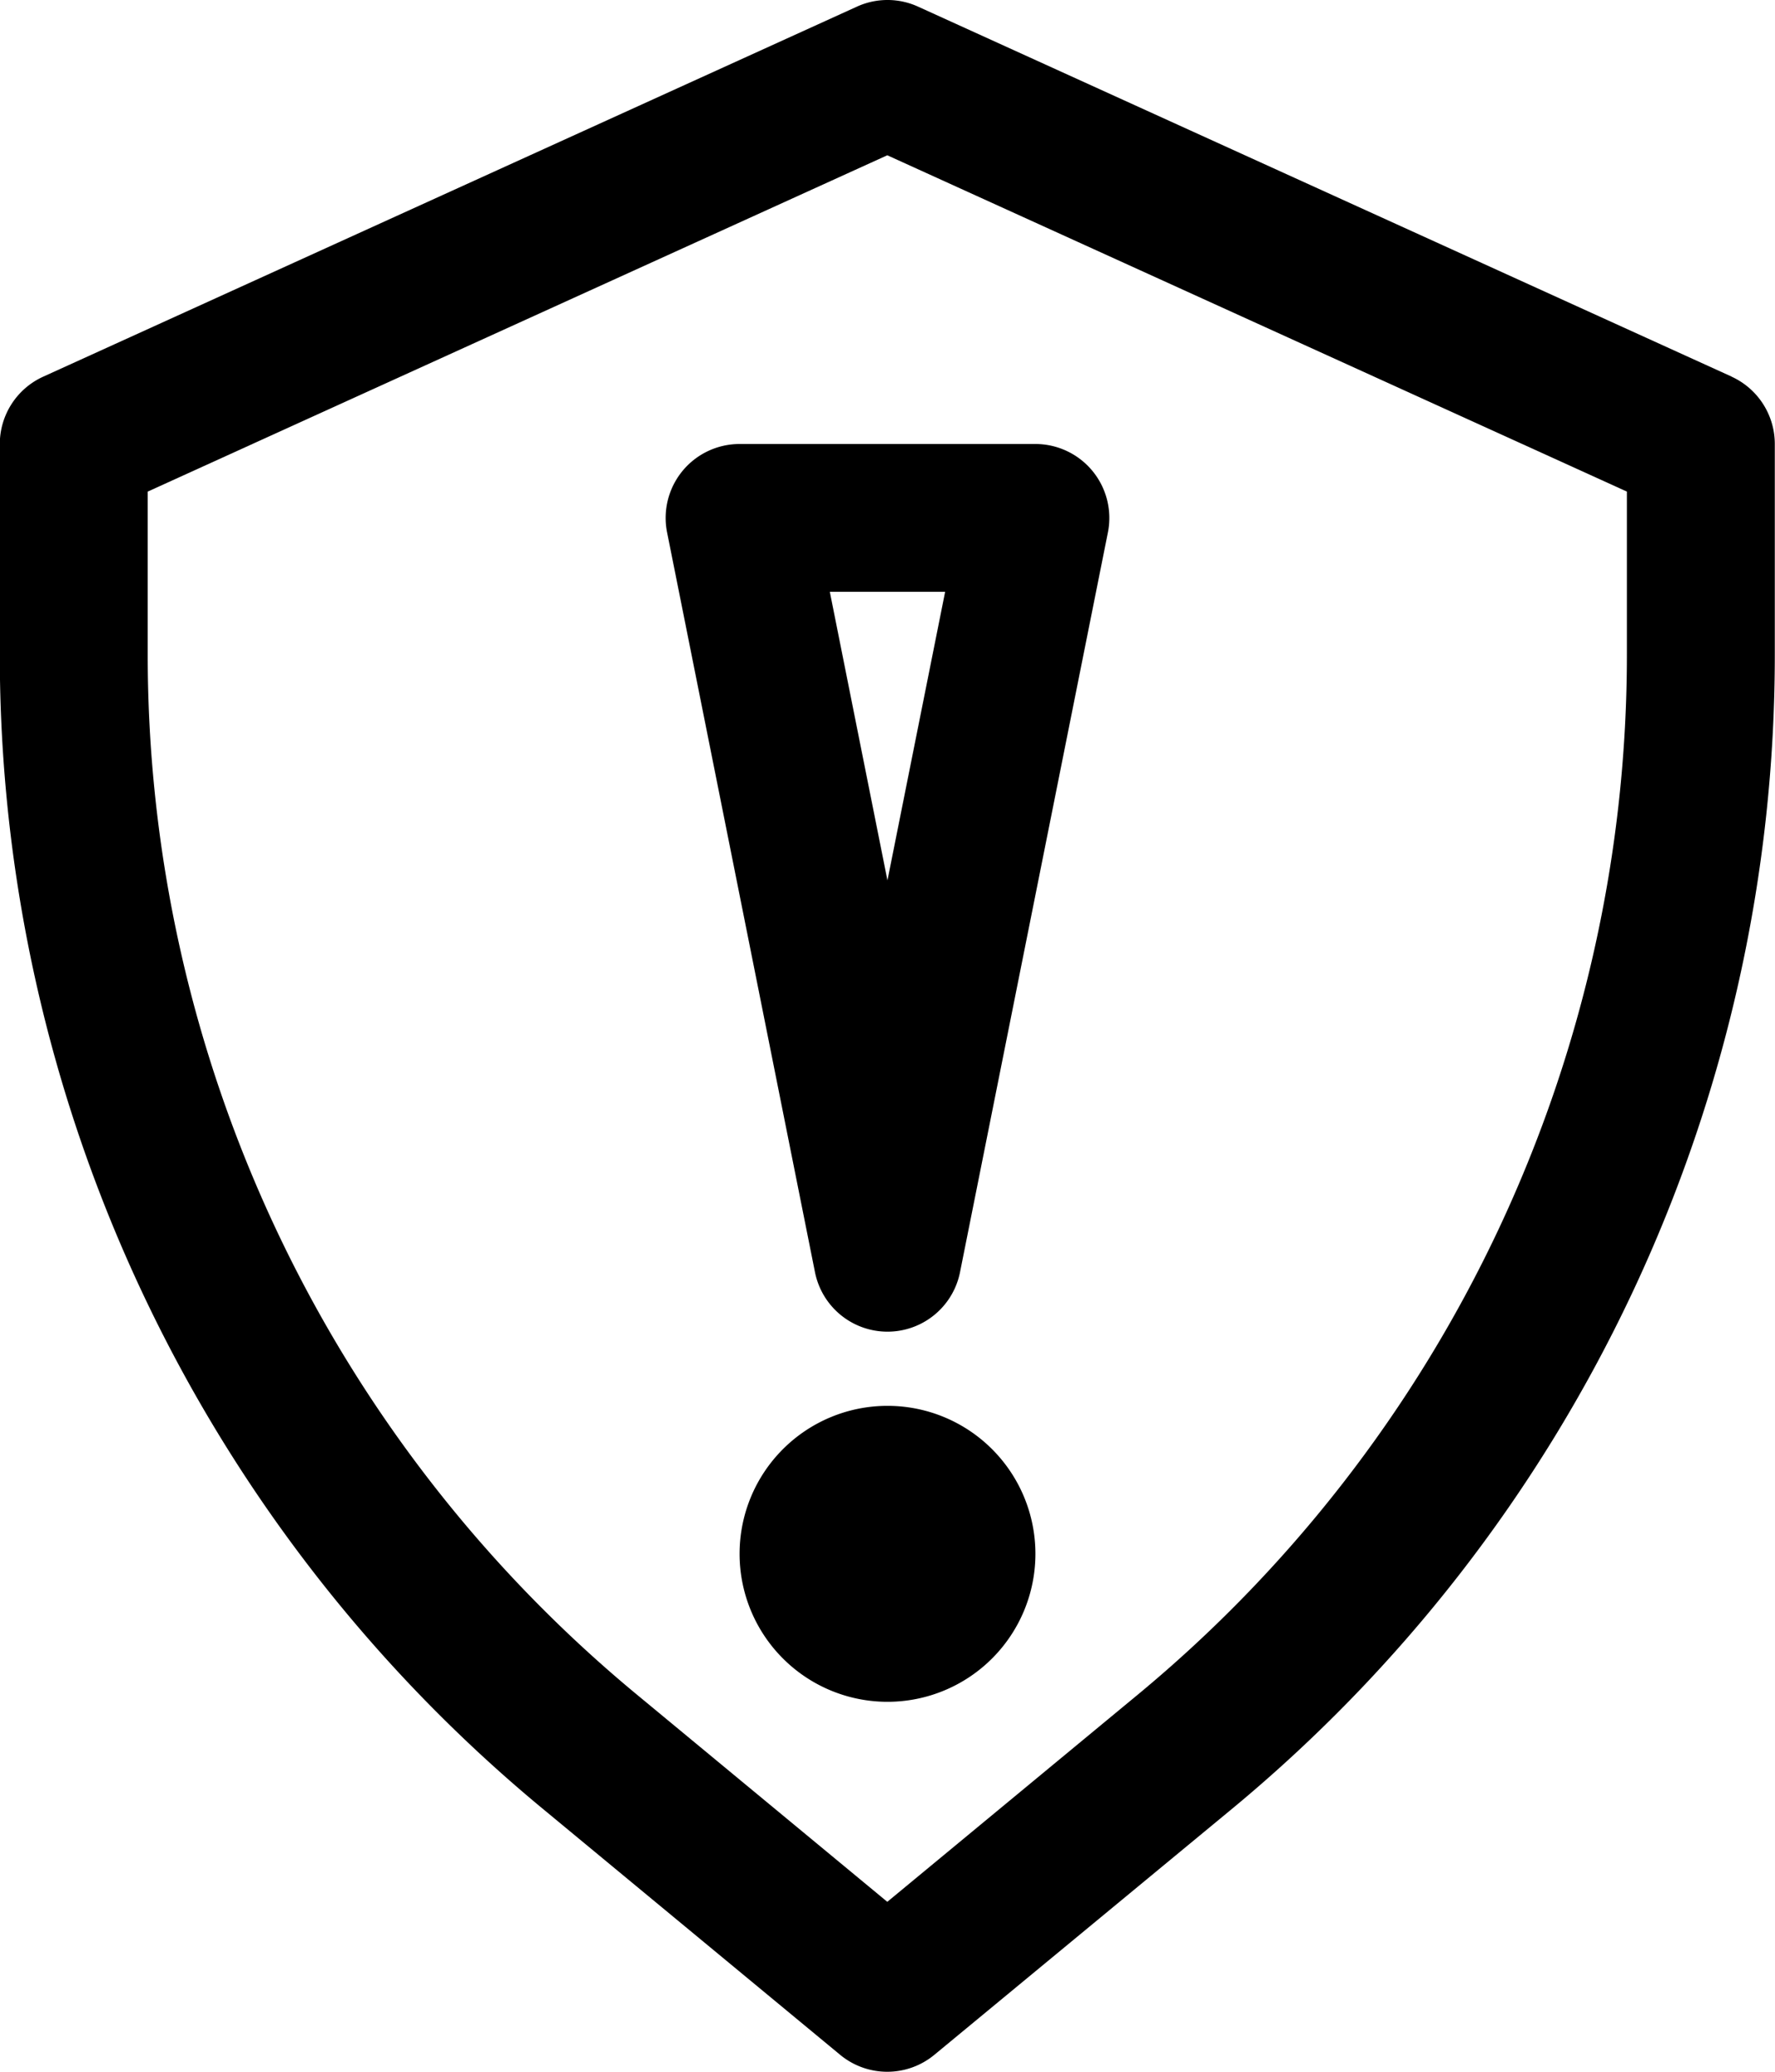 <svg xmlns="http://www.w3.org/2000/svg" width="36" height="42" viewBox="0 0 36 42">
  <g id="noun-risk-4605531" transform="translate(-140.004 -34.994)">
    <path id="Path_717" data-name="Path 717" d="M175.125,42.629l-16.5-7.5a1.494,1.494,0,0,0-1.242,0l-16.5,7.5A1.5,1.5,0,0,0,140,43.994V48.23a30.345,30.345,0,0,0,11.049,23.463l5.994,4.957a1.5,1.5,0,0,0,1.912,0l6-4.956A30.351,30.351,0,0,0,176,48.23V43.994a1.5,1.5,0,0,0-.879-1.365ZM173,48.23a27.358,27.358,0,0,1-9.96,21.152L158,73.549l-5.038-4.167A27.353,27.353,0,0,1,143,48.23V44.96l15-6.818,15,6.818Z"/>
    <path id="Path_718" data-name="Path 718" d="M297.847,140.553a1.5,1.5,0,0,0-.31,1.245l3,15a1.5,1.5,0,0,0,2.94,0l3-15a1.5,1.5,0,0,0-1.47-1.794h-6A1.5,1.5,0,0,0,297.847,140.553ZM303.176,143l-1.17,5.851L300.837,143Z" transform="translate(-144.003 -96.009)"/>
    <path id="Path_719" data-name="Path 719" d="M321,370.5a3,3,0,1,1-3-3,3,3,0,0,1,3,3" transform="translate(-159.996 -304.006)"/>
  </g>
</svg>
